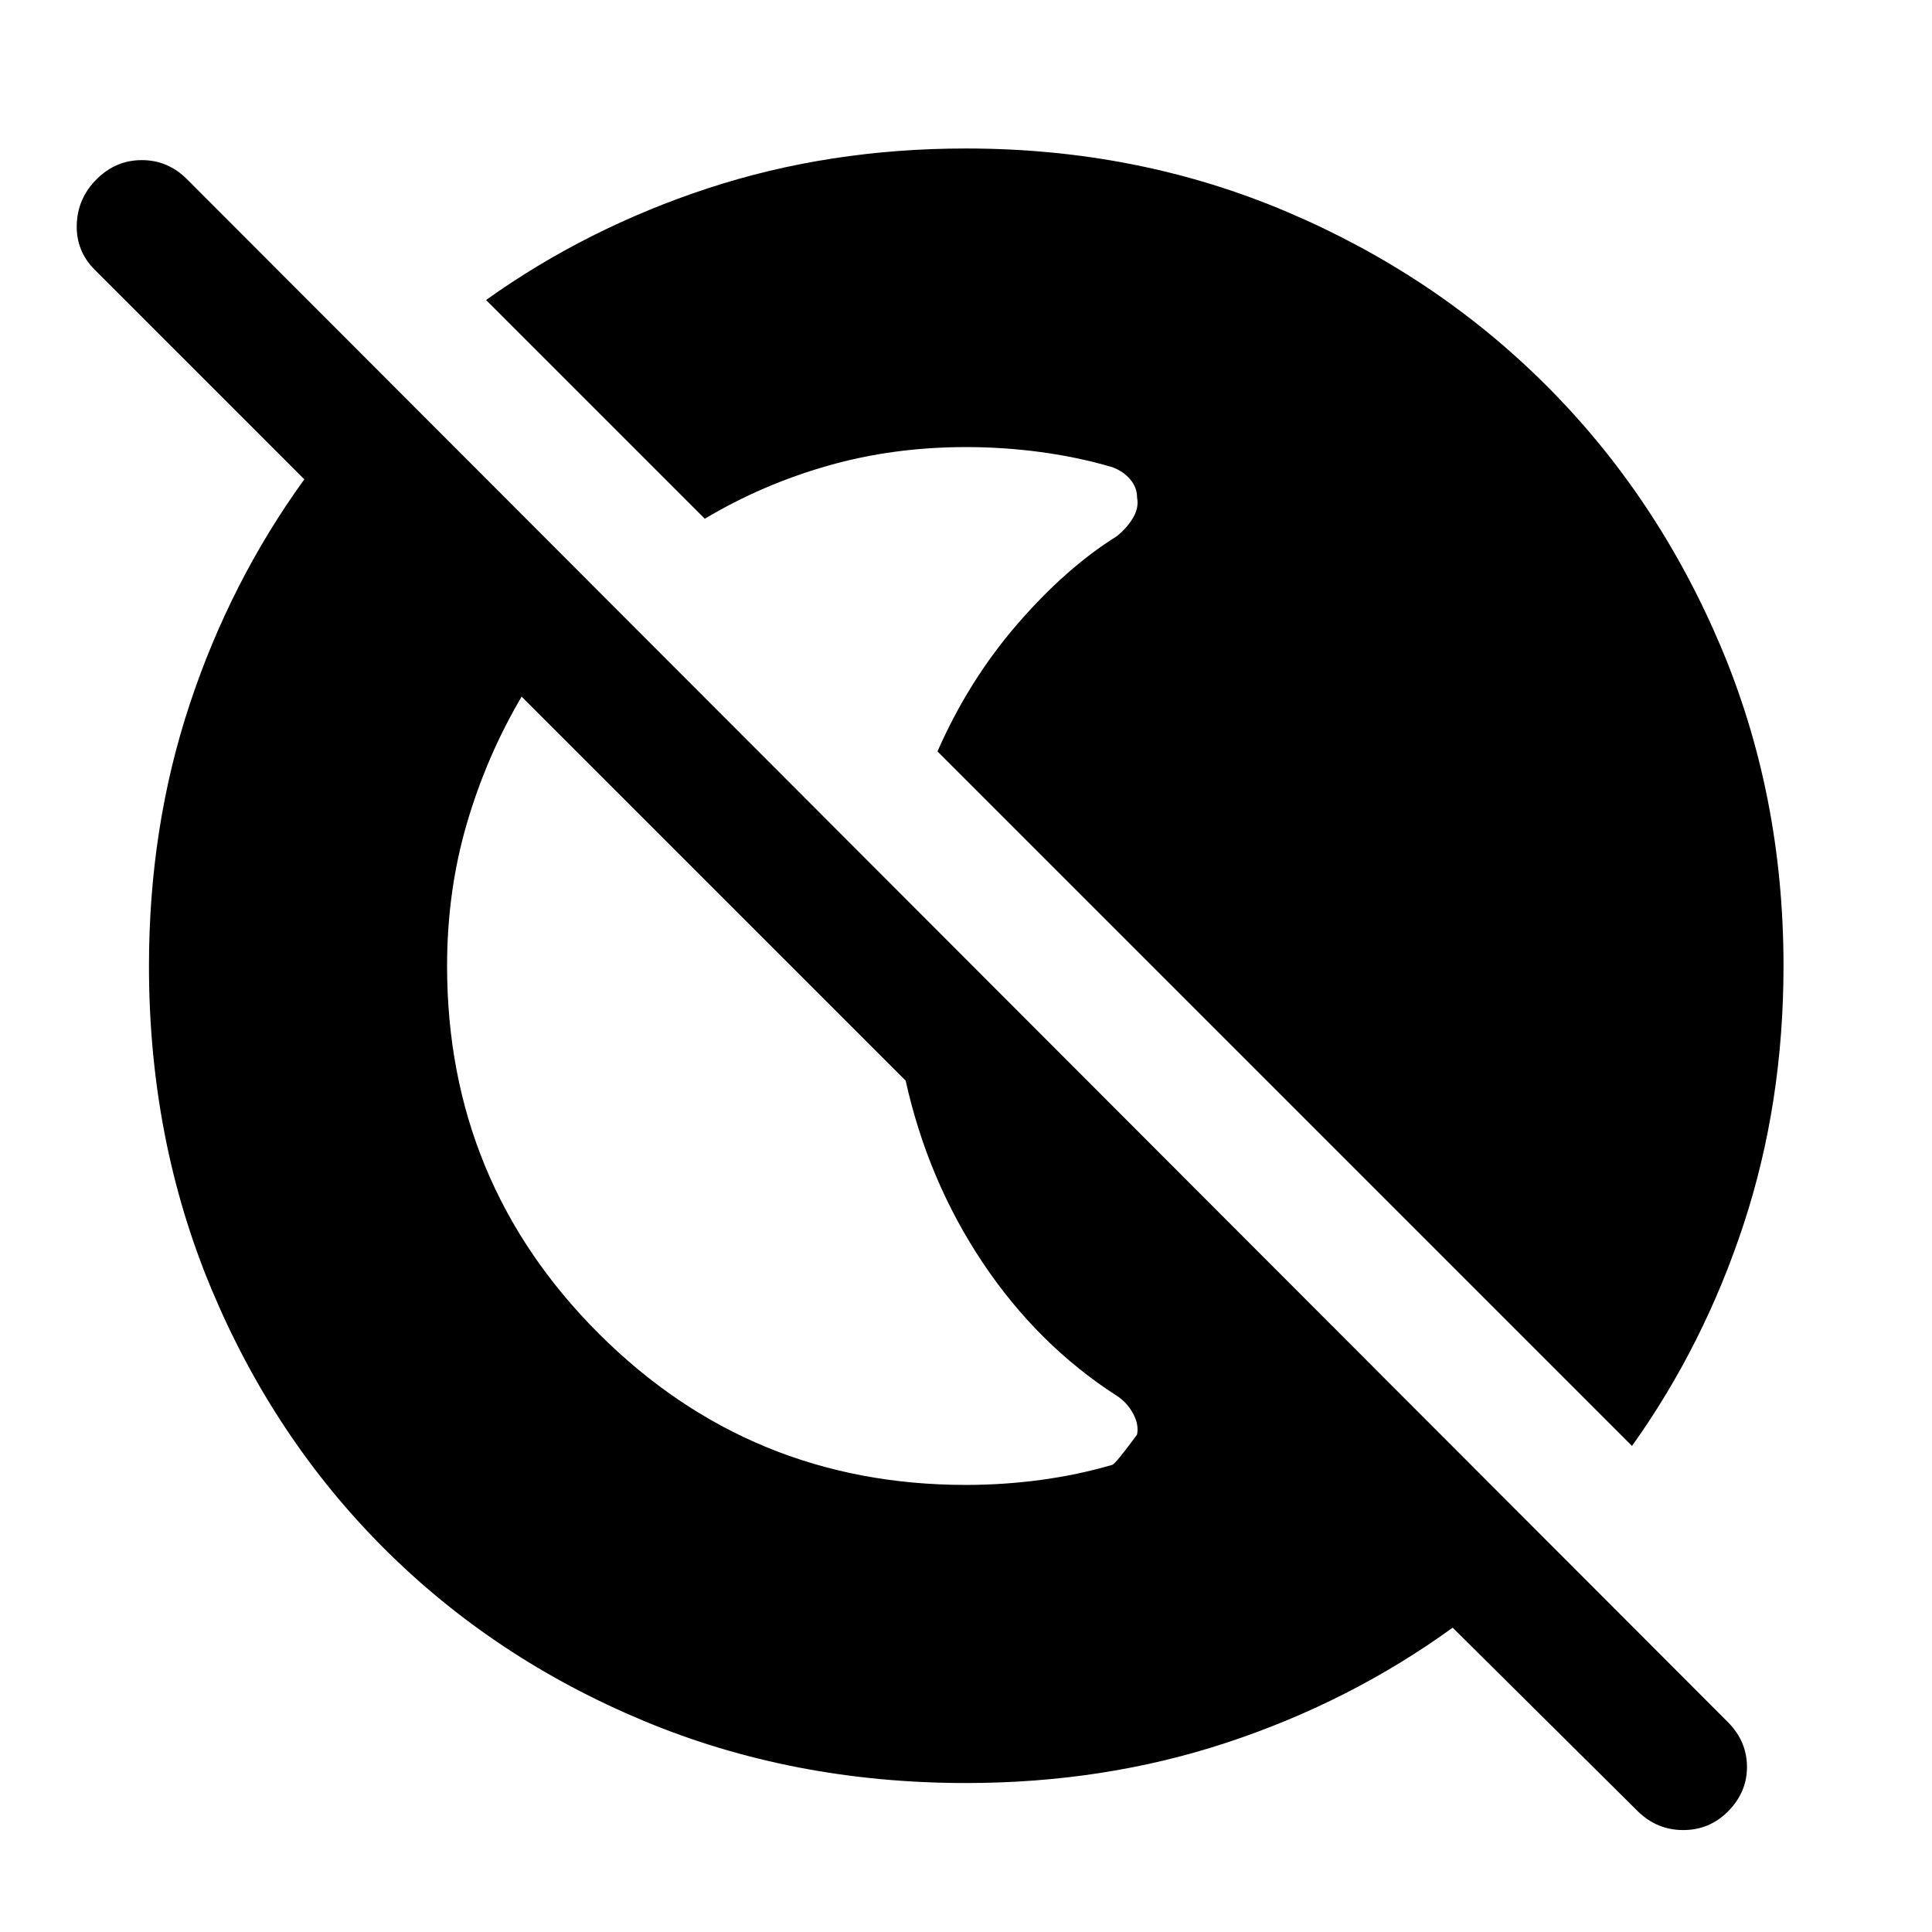 <svg xmlns="http://www.w3.org/2000/svg" height="48" viewBox="0 96 960 960" width="48"><path d="m813.913 996.109-92.087-91.326q-50.717 36.717-111.774 56.956-61.057 20.239-130.027 20.239-86.221 0-160.413-30.998-74.193-30.998-128.893-85.699-54.701-54.7-85.699-128.893-30.998-74.192-30.998-160.413 0-68.97 20.239-130.027 20.239-61.057 56.956-111.774L47 229.957q-9.24-9.271-8.859-22.353.38-13.082 9.884-22.561 9.504-9.478 22.457-9.478 12.953 0 22.431 9.478l765.913 766.914q9.239 9.478 9.239 22.076 0 12.597-9.453 22.076-9.214 9.241-22.217 9.241-13.004 0-22.482-9.241ZM222.152 576q0 107.283 75.283 182.565 75.282 75.283 182.5 75.283 18.826 0 37.326-2.5t35.5-7.5q1.761-.761 12.239-15 1-5-2-10.5t-8-8.739q-39.37-25.326-66.674-66.174-27.304-40.848-38.304-90.457L259.196 442.152q-17.428 29.577-27.236 63.099-9.808 33.522-9.808 70.749Zm588.783 238.478L465.826 469.37q15.522-35.327 39.685-63.25 24.163-27.924 49.489-43.729 5-4.041 8-9.088 3-5.047 2-10.099 0-5.052-3.446-9.052-3.445-4-8.793-6-17-5-35.5-7.5t-37.261-2.5q-36.19 0-68.704 9.283-32.513 9.282-61.078 26.326L241.522 245.065q50.156-35.783 110.337-55.533 60.181-19.75 128.141-19.75 85.435 0 159.508 31.499 74.073 31.498 128.893 86.318 54.82 54.82 86.318 128.893Q886.218 490.565 886.218 576q0 67.96-19.75 128.141t-55.533 110.337Z"/></svg>
